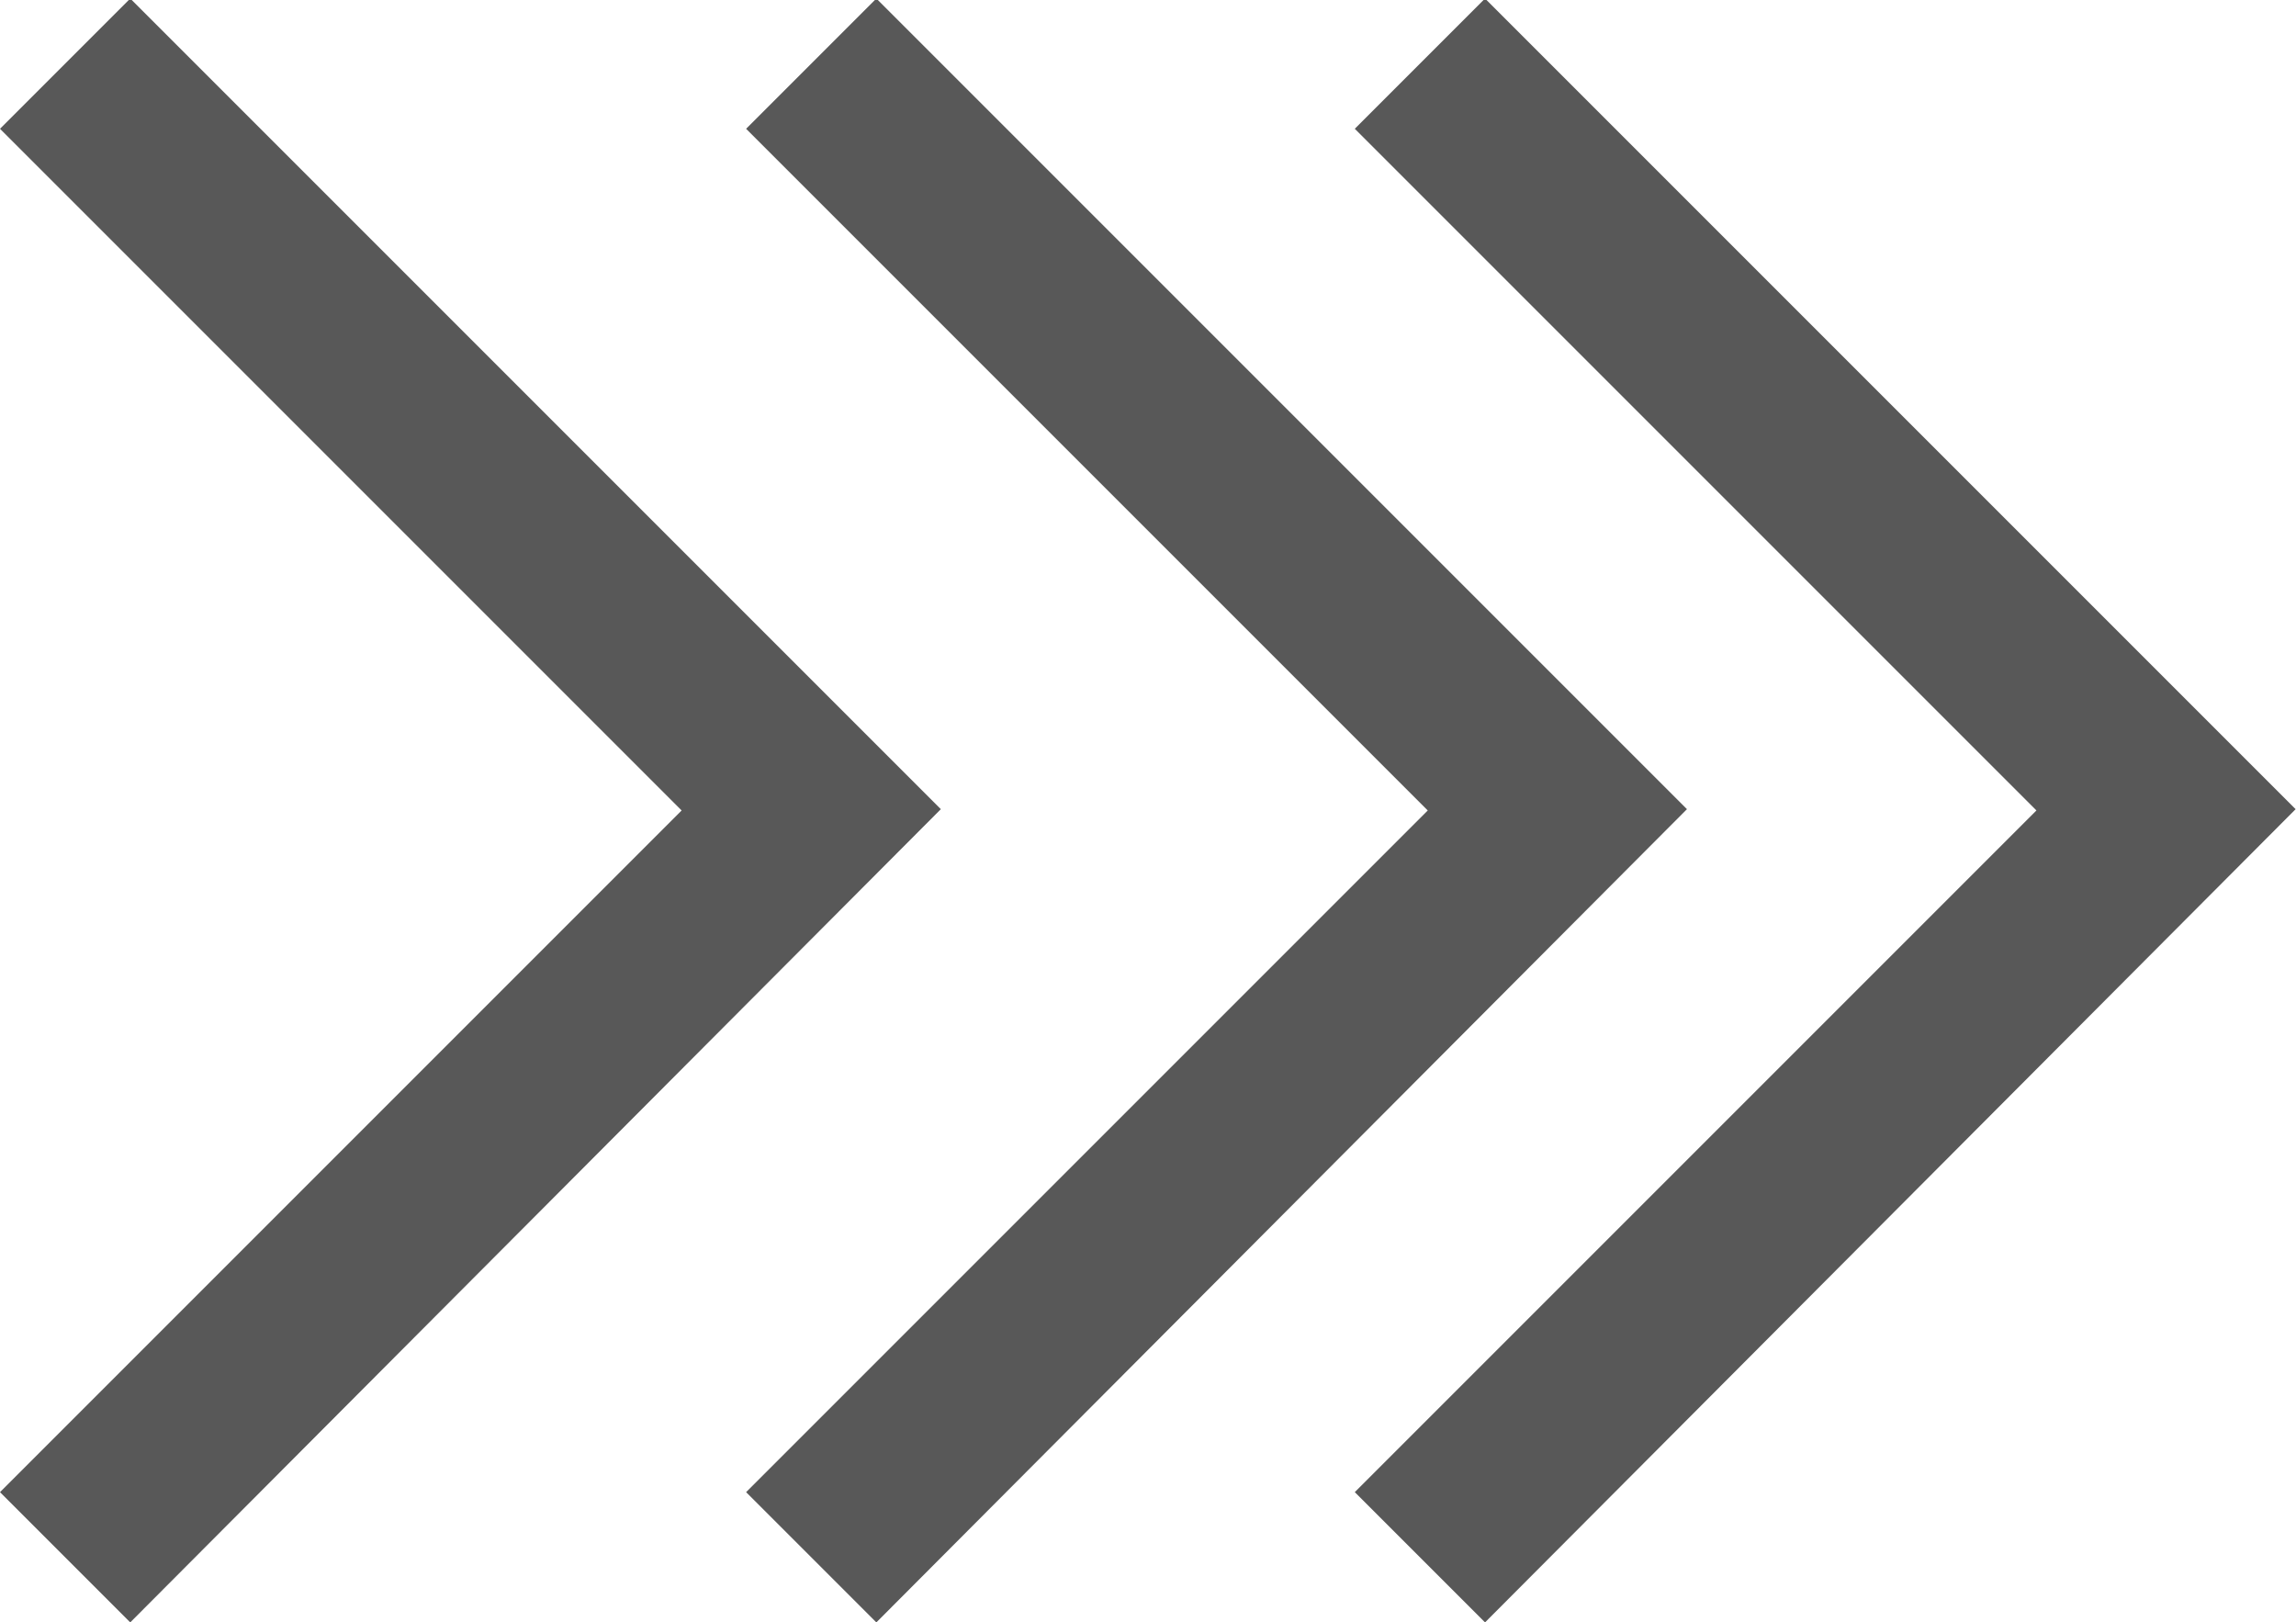 <svg xmlns="http://www.w3.org/2000/svg" width="12.463" height="8.806" viewBox="0 0 12.463 8.806"><defs><style>.a{fill:#585858;}</style></defs><g transform="translate(0.354 0.354)"><path class="a" d="M-4282.01-11694.814l-.707-.707,3.7-3.7-3.7-3.7.707-.707,4.4,4.4Z" transform="translate(4289.717 11703.266)"/><path class="a" d="M-4282.01-11694.814l-.707-.707,3.7-3.7-3.7-3.7.707-.707,4.4,4.4Z" transform="translate(4286.413 11703.266)"/><path class="a" d="M-4282.01-11694.814l-.707-.707,3.7-3.7-3.7-3.7.707-.707,4.4,4.4Z" transform="translate(4282.363 11703.266)"/></g></svg>